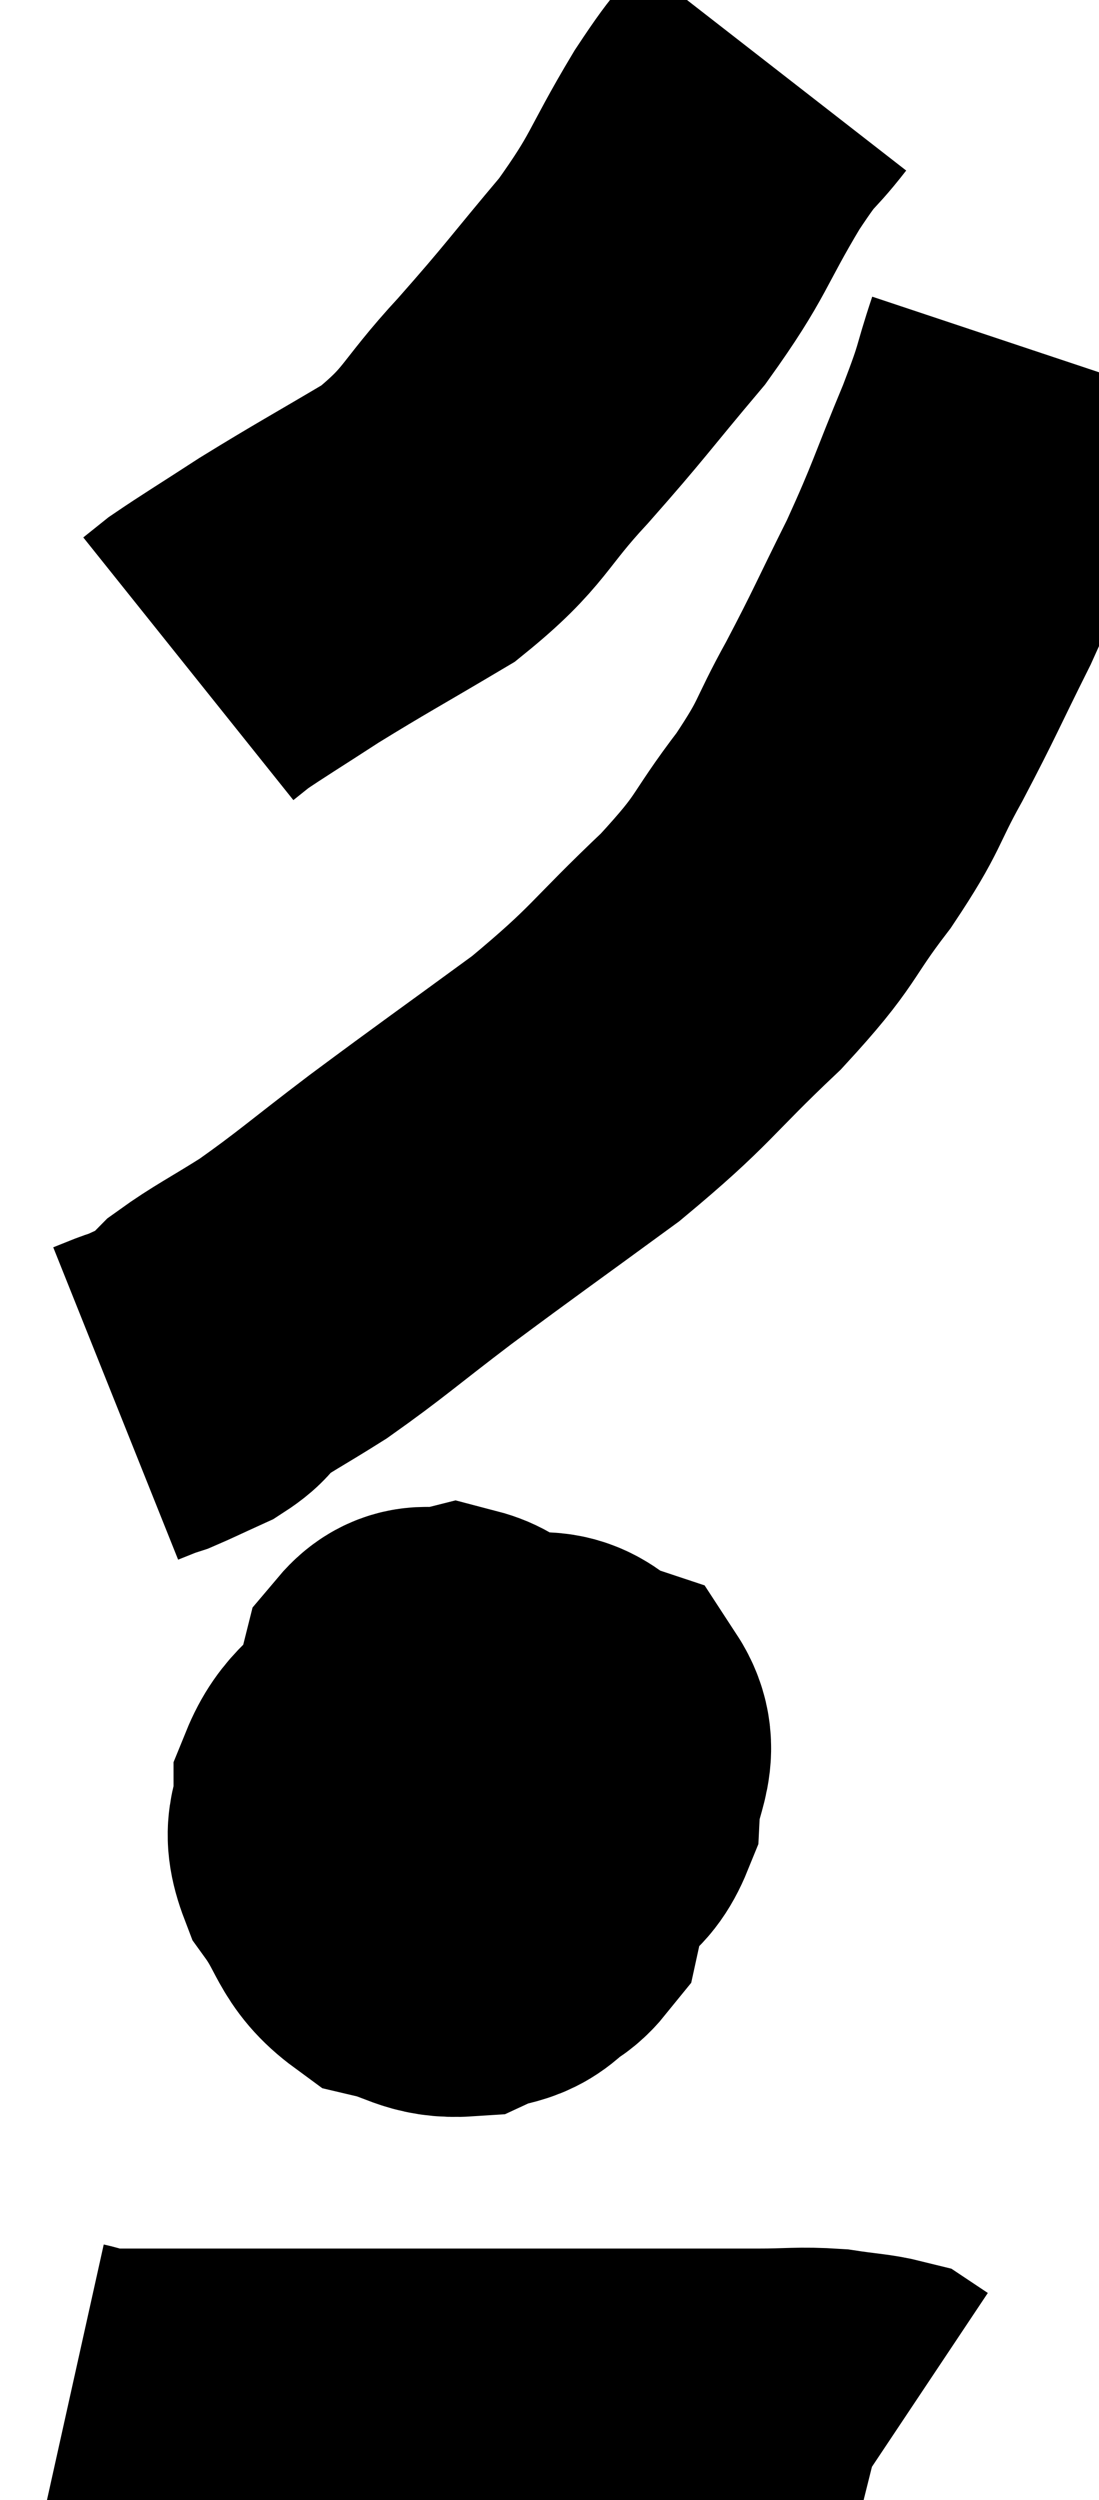 <svg xmlns="http://www.w3.org/2000/svg" viewBox="13.58 4.22 16.34 37.16" width="16.34" height="37.16"><path d="M 25.08 5.22 C 24.66 5.76, 24.765 5.505, 24.24 6.3 C 23.61 7.35, 23.7 7.395, 22.98 8.4 C 22.17 9.36, 22.155 9.42, 21.36 10.32 C 20.58 11.16, 20.67 11.295, 19.8 12 C 18.84 12.57, 18.66 12.66, 17.88 13.14 C 17.28 13.53, 17.055 13.665, 16.68 13.92 L 16.38 14.16" fill="none" stroke="black" stroke-width="5"></path><path d="M 28.92 9.42 C 28.68 10.14, 28.785 9.96, 28.44 10.86 C 27.99 11.94, 28.005 12, 27.54 13.02 C 27.06 13.98, 27.045 14.055, 26.58 14.94 C 26.13 15.75, 26.25 15.705, 25.68 16.56 C 24.99 17.46, 25.185 17.4, 24.3 18.36 C 23.22 19.38, 23.295 19.44, 22.14 20.4 C 20.91 21.3, 20.73 21.42, 19.68 22.2 C 18.81 22.86, 18.66 23.01, 17.94 23.52 C 17.37 23.88, 17.175 23.97, 16.8 24.24 C 16.62 24.42, 16.695 24.435, 16.44 24.6 C 16.11 24.75, 15.99 24.81, 15.78 24.9 C 15.69 24.93, 15.72 24.915, 15.6 24.96 L 15.3 25.08" fill="none" stroke="black" stroke-width="5"></path><path d="M 20.7 29.88 C 20.07 29.91, 19.95 29.685, 19.44 29.94 C 19.05 30.42, 18.855 30.42, 18.66 30.9 C 18.66 31.38, 18.465 31.35, 18.66 31.86 C 19.05 32.4, 18.99 32.61, 19.44 32.94 C 19.95 33.06, 20.01 33.21, 20.46 33.18 C 20.85 33, 20.985 33.105, 21.24 32.82 C 21.36 32.43, 21.375 32.625, 21.48 32.04 C 21.57 31.26, 21.78 31.08, 21.66 30.48 C 21.33 30.06, 21.33 29.985, 21 29.64 C 20.67 29.37, 20.685 29.19, 20.34 29.1 C 19.98 29.19, 19.86 28.995, 19.62 29.28 C 19.5 29.76, 19.44 29.73, 19.38 30.24 C 19.38 30.78, 19.155 30.93, 19.38 31.32 C 19.83 31.56, 19.71 31.68, 20.28 31.8 C 20.97 31.8, 21.135 31.98, 21.66 31.8 C 22.02 31.44, 22.185 31.56, 22.38 31.08 C 22.41 30.48, 22.695 30.27, 22.44 29.88 C 21.9 29.7, 21.975 29.4, 21.36 29.52 C 20.67 29.94, 20.385 29.955, 19.98 30.36 C 19.86 30.75, 19.8 30.645, 19.74 31.14 C 19.74 31.74, 19.53 31.935, 19.74 32.34 C 20.16 32.55, 20.13 32.7, 20.58 32.76 C 21.06 32.67, 21.225 32.97, 21.54 32.58 C 21.69 31.89, 21.855 31.68, 21.84 31.2 C 21.66 30.93, 21.84 30.87, 21.48 30.66 C 20.94 30.51, 20.76 30.435, 20.4 30.36 C 20.22 30.36, 20.16 30.36, 20.04 30.36 L 19.92 30.36" fill="none" stroke="black" stroke-width="5"></path><path d="M 14.58 40.02 C 14.85 40.08, 14.745 40.11, 15.12 40.14 C 15.6 40.14, 15.375 40.14, 16.08 40.14 C 17.01 40.14, 16.8 40.14, 17.94 40.14 C 19.29 40.14, 19.455 40.14, 20.64 40.14 C 21.66 40.14, 21.63 40.14, 22.68 40.14 C 23.76 40.14, 24.03 40.14, 24.84 40.14 C 25.38 40.14, 25.455 40.11, 25.92 40.14 C 26.31 40.2, 26.46 40.2, 26.7 40.26 C 26.79 40.32, 26.835 40.35, 26.88 40.38 L 26.88 40.38" fill="none" stroke="black" stroke-width="5"></path></svg>